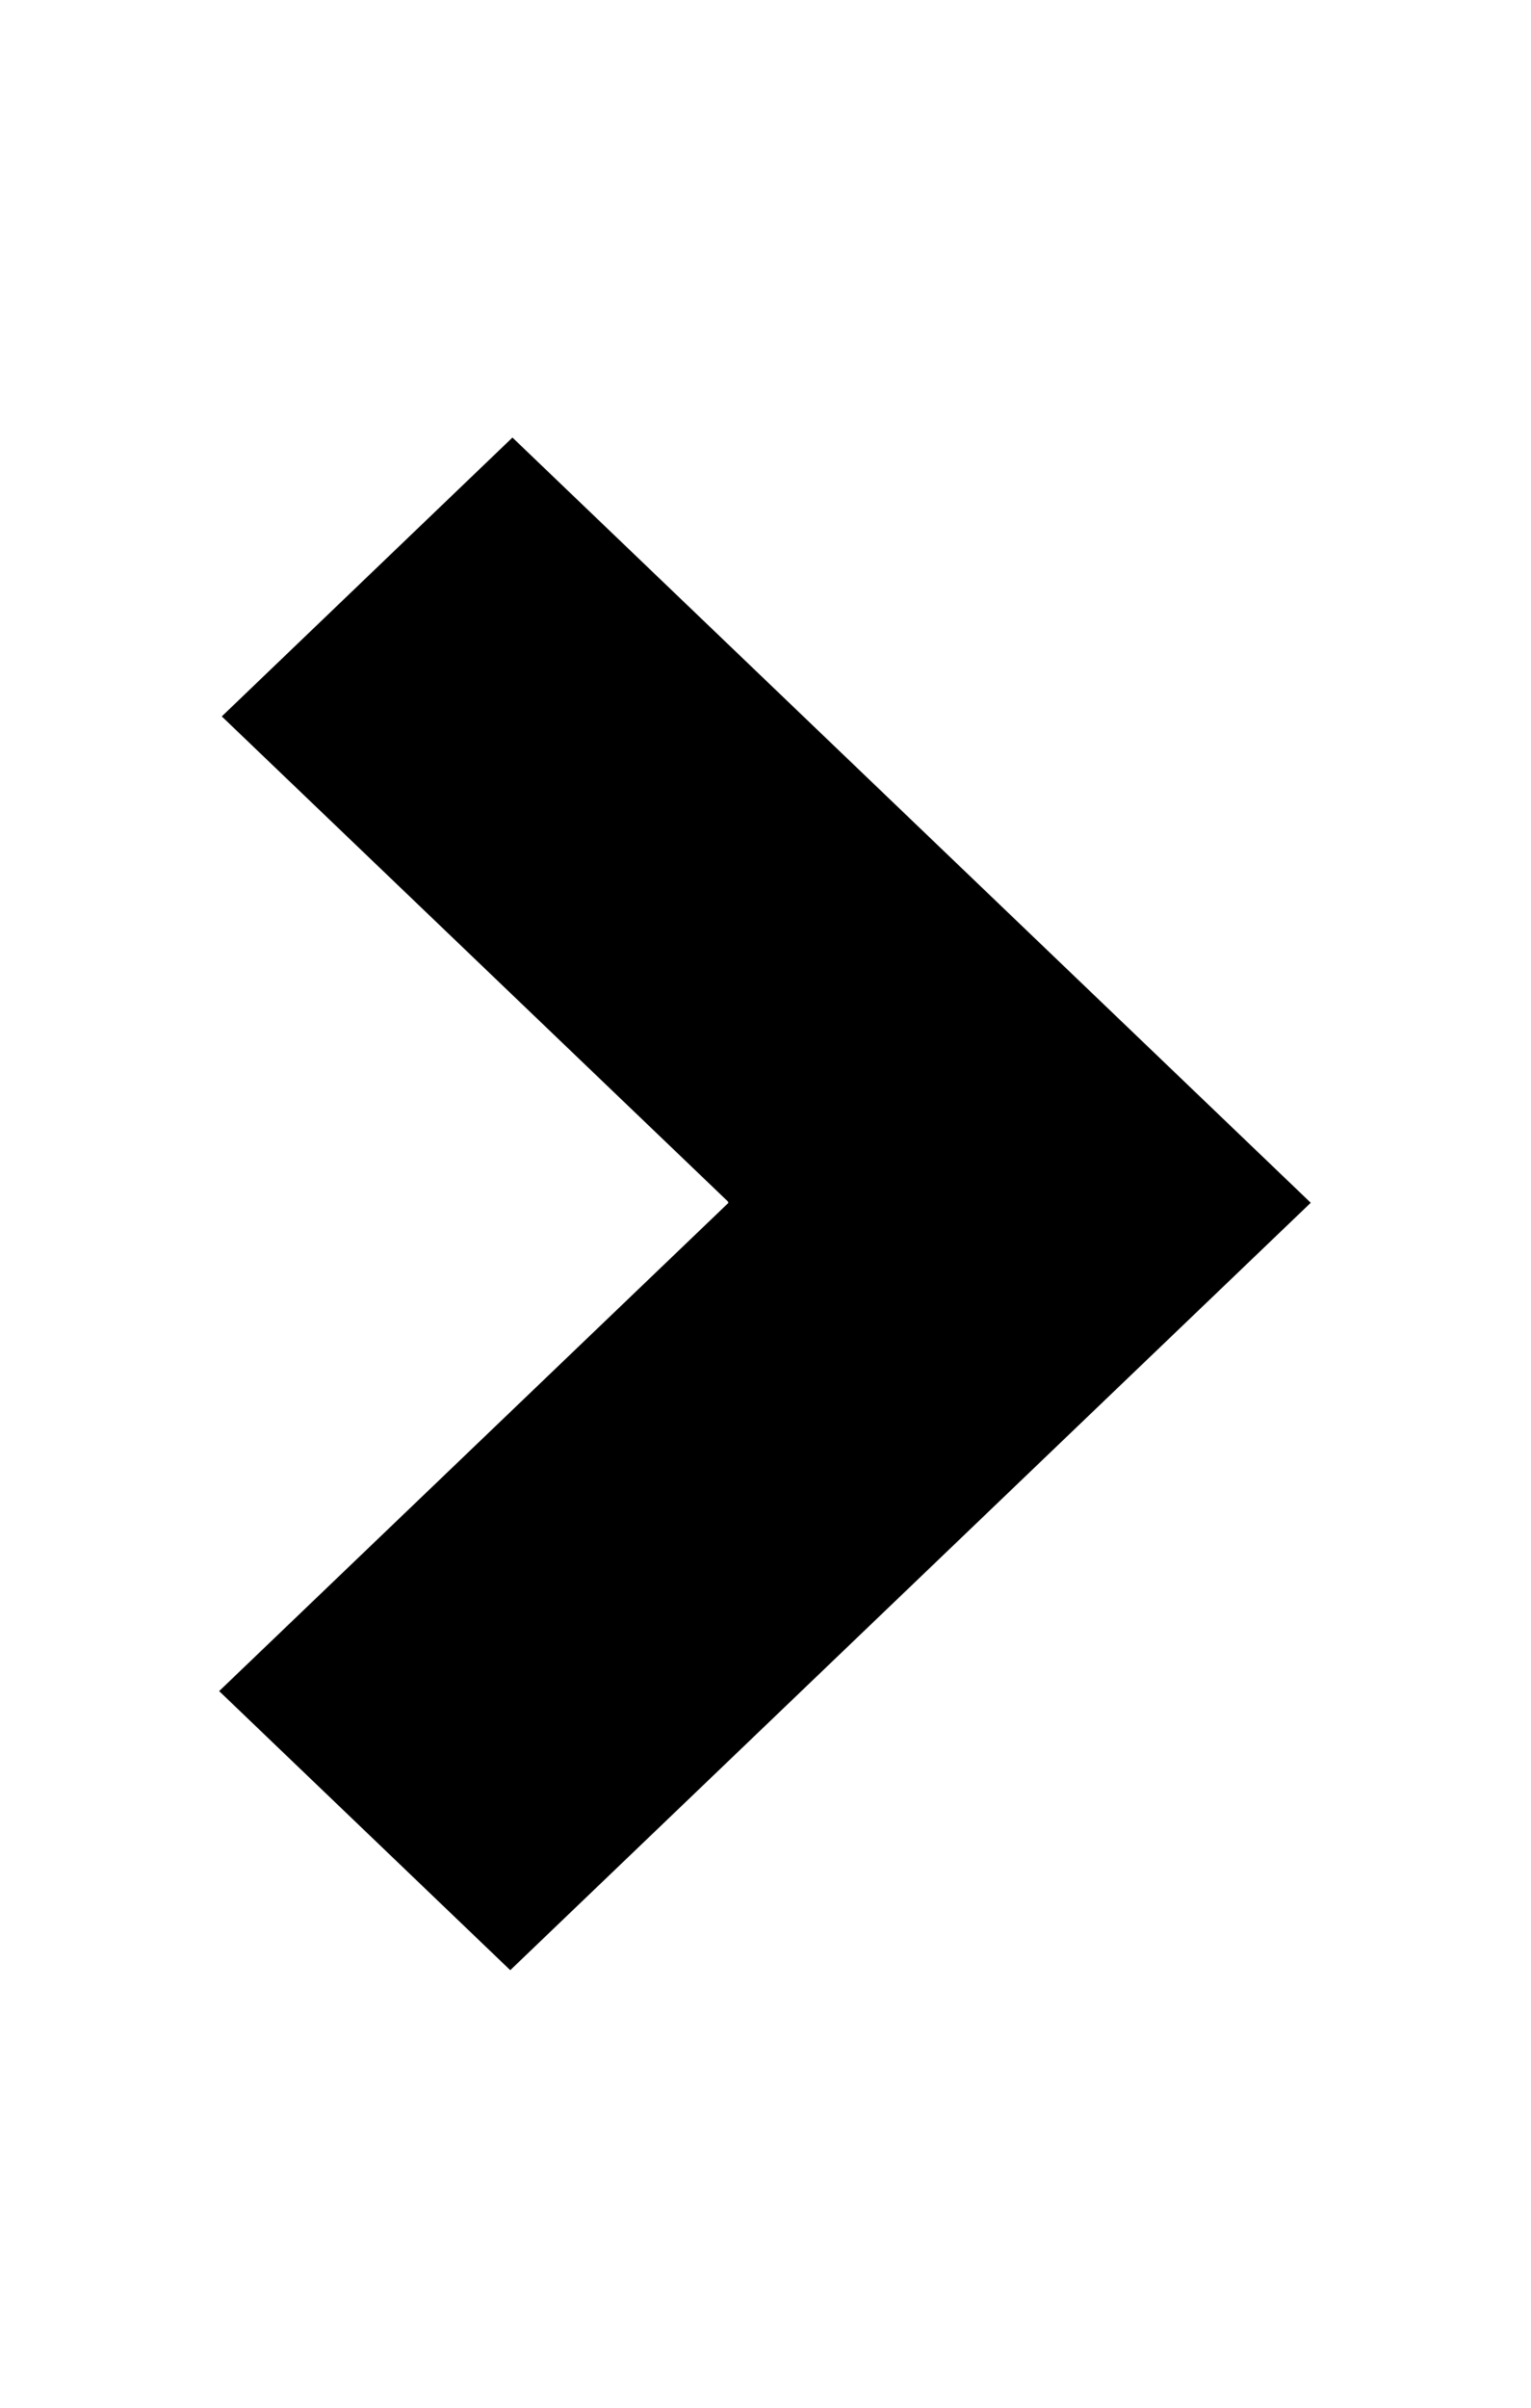 <svg xmlns="http://www.w3.org/2000/svg"
 xmlns:xlink="http://www.w3.org/1999/xlink"
 width="7px" height="11px"  viewBox="0 0 7 11">
<path fill-rule="evenodd"  fill="#000000"
 d="M2.333,9.001 C2.333,9.001 1.002,7.726 1.002,7.726 C1.002,7.726 3.331,5.495 3.331,5.495 C3.331,5.495 3.328,5.492 3.328,5.492 C3.328,5.492 3.329,5.49 3.329,5.49 C3.329,5.49 1.014,3.273 1.014,3.273 C1.014,3.273 2.343,1.999 2.343,1.999 C2.343,1.999 5.993,5.495 5.993,5.495 C5.993,5.495 2.333,9.001 2.333,9.001 Z"/>
</svg>